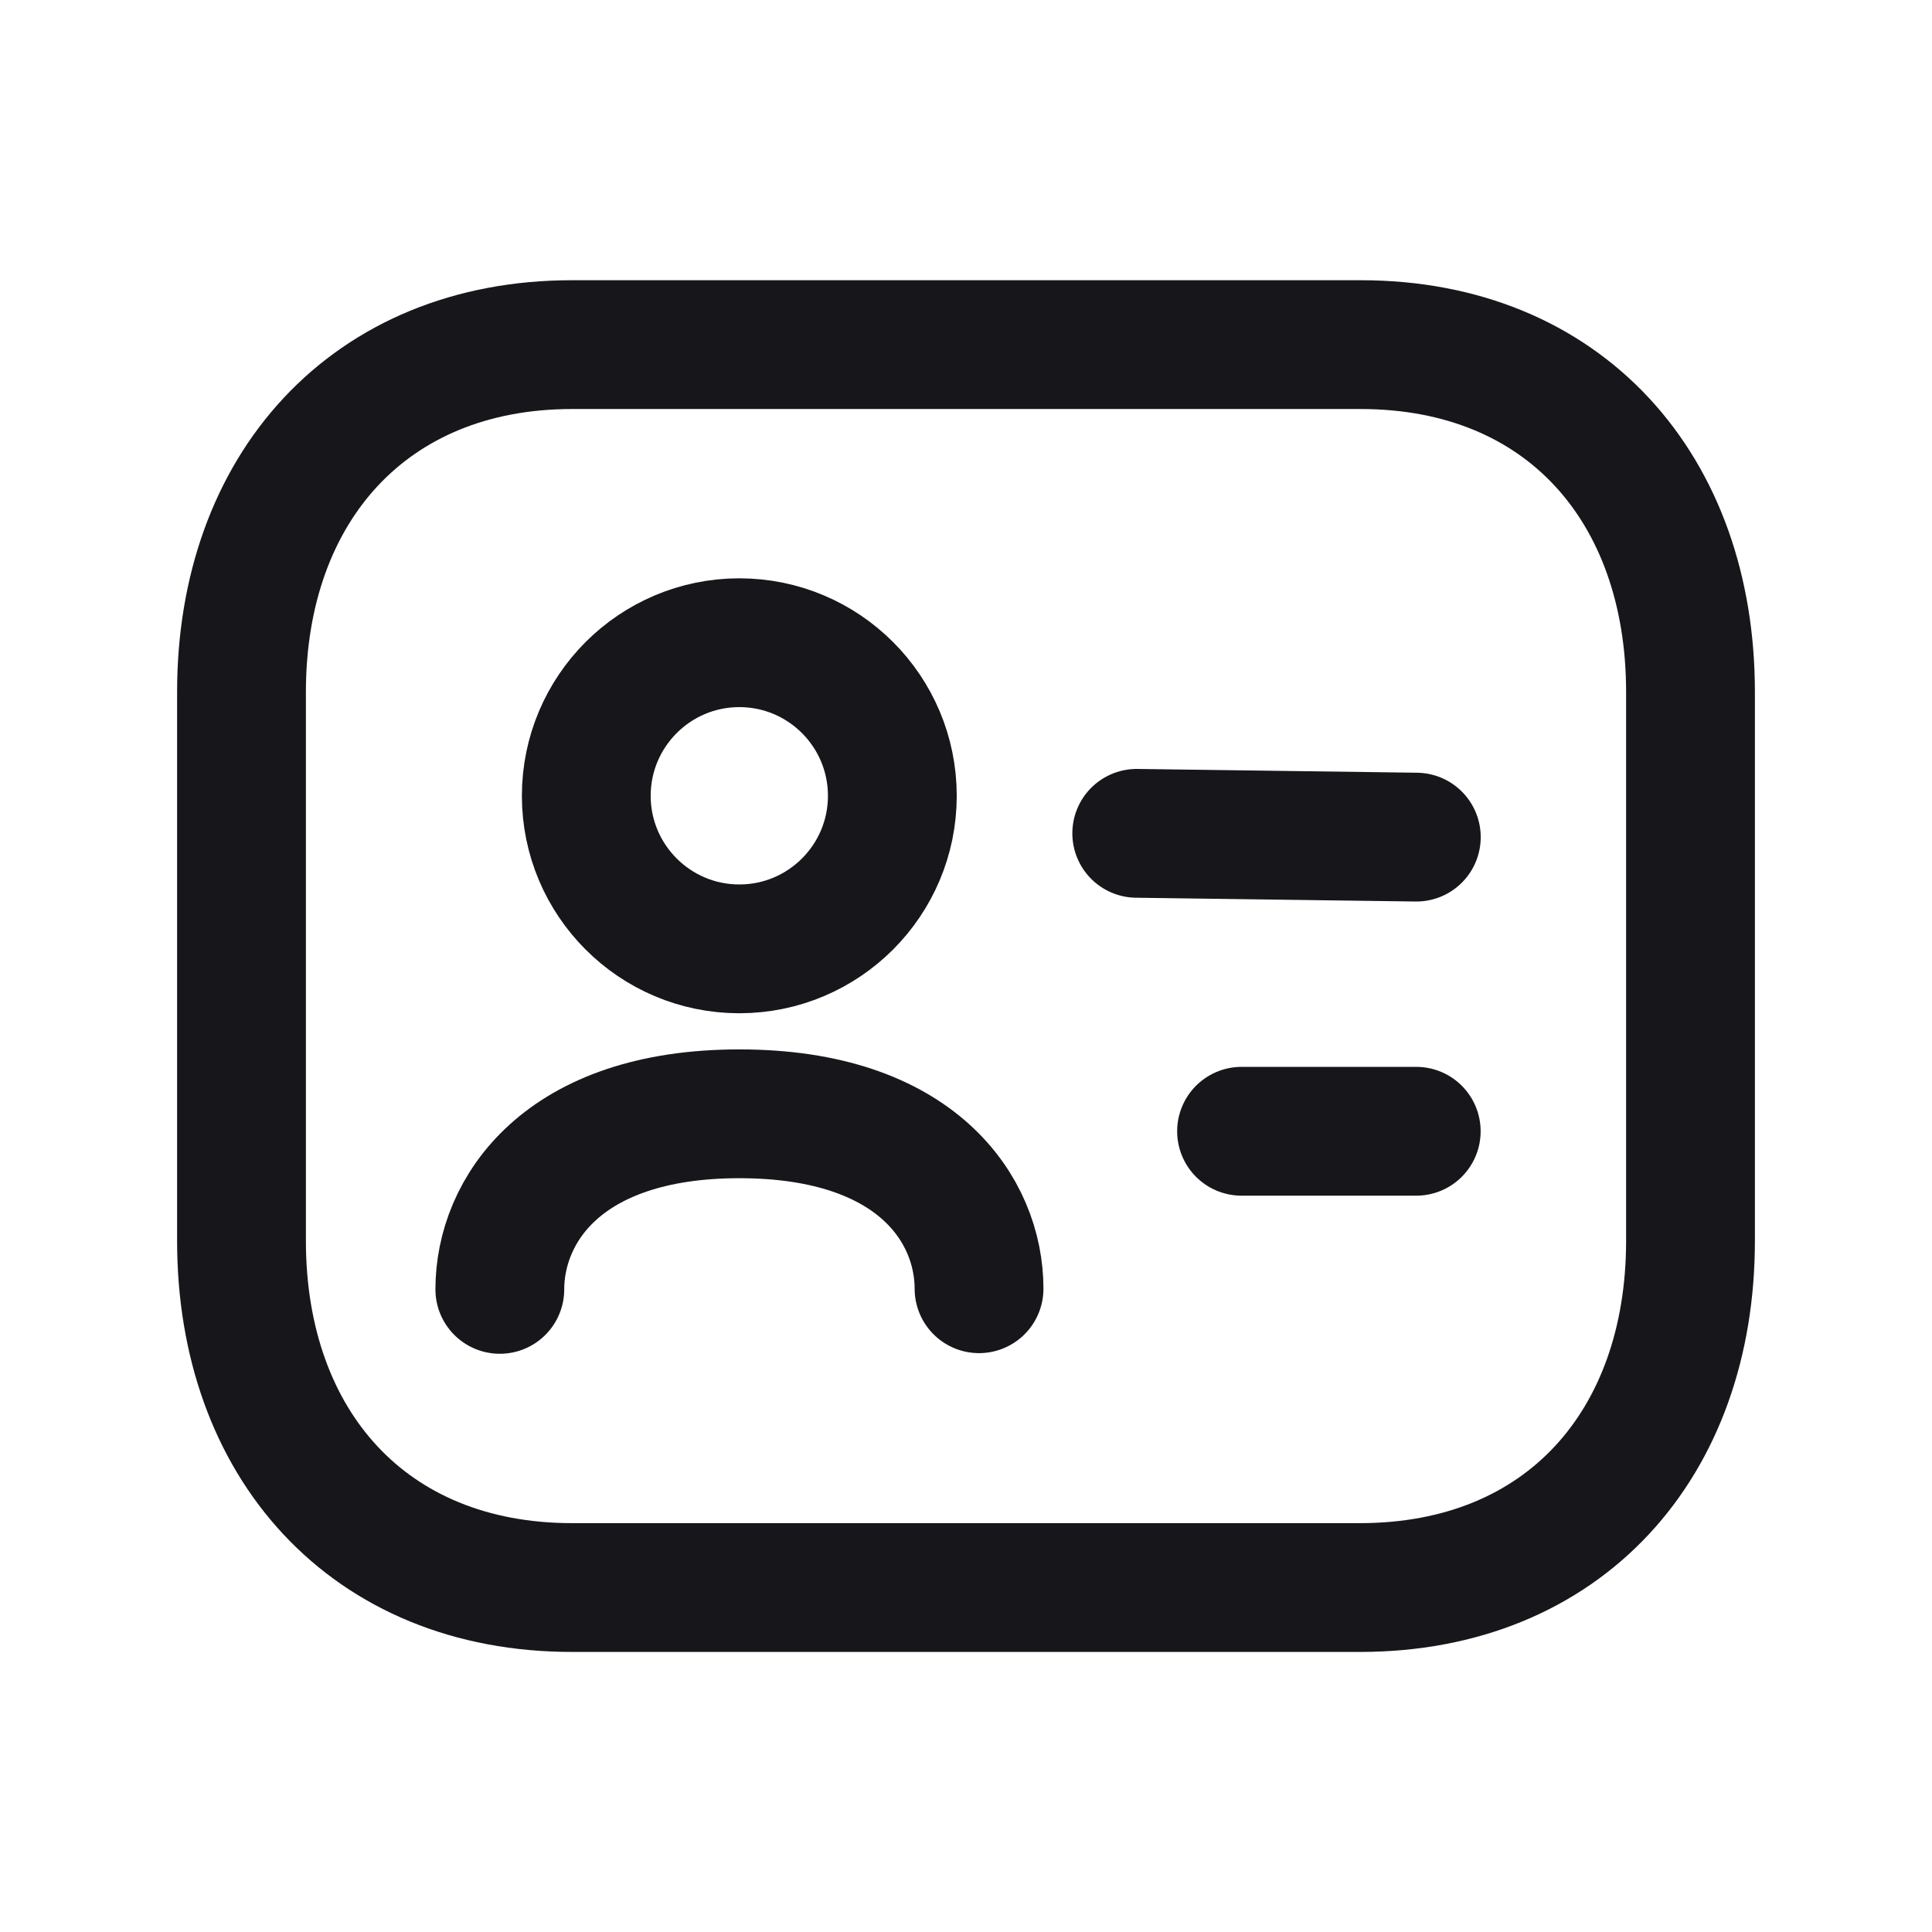 <svg width="24" height="24" viewBox="0 0 24 24" fill="none" xmlns="http://www.w3.org/2000/svg">
<path d="M21 8.596C21 6.067 19.431 4.281 16.902 4.281H7.106C4.586 4.281 3 6.067 3 8.596V15.415C3 17.936 4.577 19.721 7.106 19.721H16.893C19.431 19.721 21 17.936 21 15.415V8.596Z" stroke="#17171B" stroke-width="1.6" stroke-linecap="round" stroke-linejoin="round"/>
<path d="M6.209 16.017C6.209 15.045 6.976 13.836 9.185 13.836C11.395 13.836 12.162 15.037 12.162 16.009" stroke="#17171B" stroke-width="1.6" stroke-linecap="round" stroke-linejoin="round"/>
<path fill-rule="evenodd" clip-rule="evenodd" d="M11.085 9.886C11.085 10.935 10.234 11.787 9.184 11.787C8.135 11.787 7.283 10.935 7.283 9.886C7.283 8.836 8.135 7.984 9.184 7.984C10.234 7.984 11.085 8.836 11.085 9.886Z" stroke="#17171B" stroke-width="1.6" stroke-linecap="round" stroke-linejoin="round"/>
<path d="M14.121 10.352L17.594 10.399M15.423 14.053H17.593" stroke="#17171B" stroke-width="1.6" stroke-linecap="round" stroke-linejoin="round"/>
</svg>
